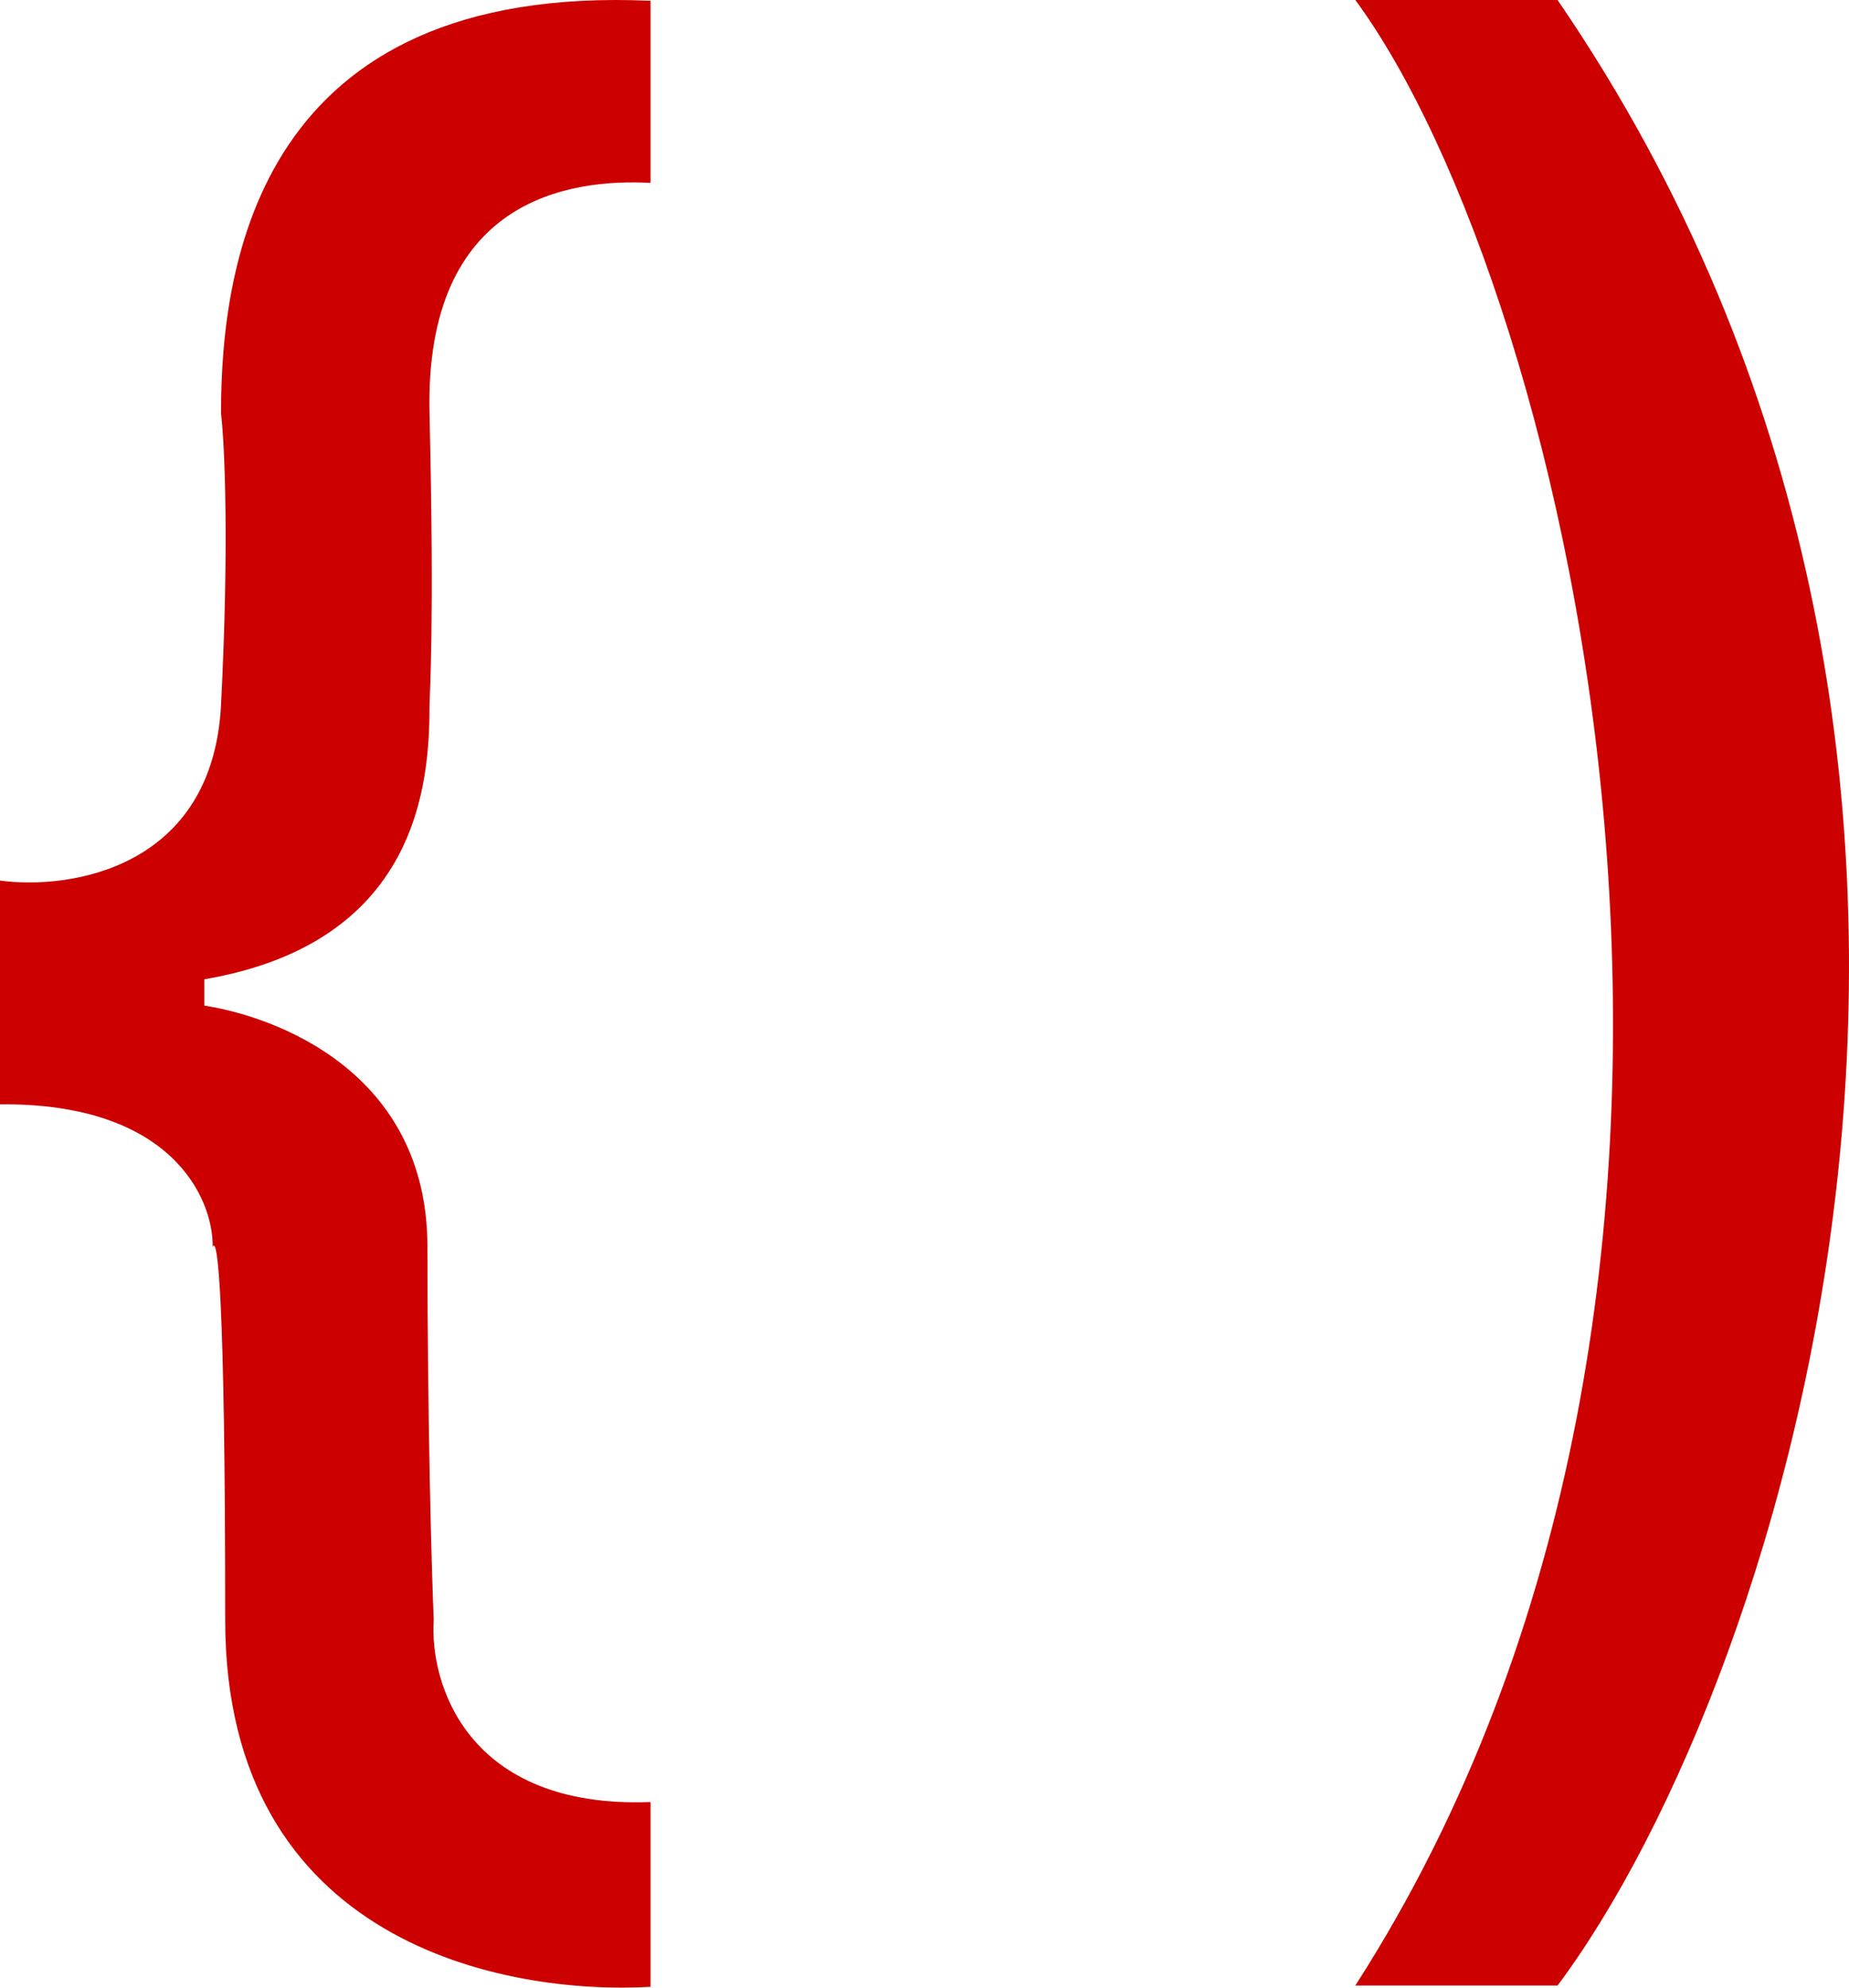 <svg width="400" height="430" viewBox="0 0 400 430" fill="none" xmlns="http://www.w3.org/2000/svg">
<path d="M140.735 39.565V0.17C55.933 -3.627 47.814 57.127 47.814 89.402C48.566 95.73 49.618 117.215 47.814 152.528C46.01 187.841 15.186 192.556 0 190.499V238.912C37.169 238.532 46.16 259.321 46.01 269.763C47.062 267.232 48.716 279.825 48.716 350.452C48.716 420.698 109.611 431.614 140.735 429.825V389.846C101.041 391.365 92.921 364.216 93.823 350.452C93.372 339.377 92.47 307.734 92.47 269.763C92.47 231.792 59.542 219.927 44.205 217.553V211.858C90.756 203.884 92.921 169.141 92.921 152.528C92.921 150.63 94.004 135.726 92.921 89.402C91.839 43.077 123.143 38.616 140.735 39.565Z" fill="#CD0000"/>
<path d="M293.198 429.546C391.081 277.188 339.659 63.127 293.198 0H336.952C449.721 164.699 386.571 363.097 336.952 429.546H293.198Z" fill="#CD0000"/>
</svg>
